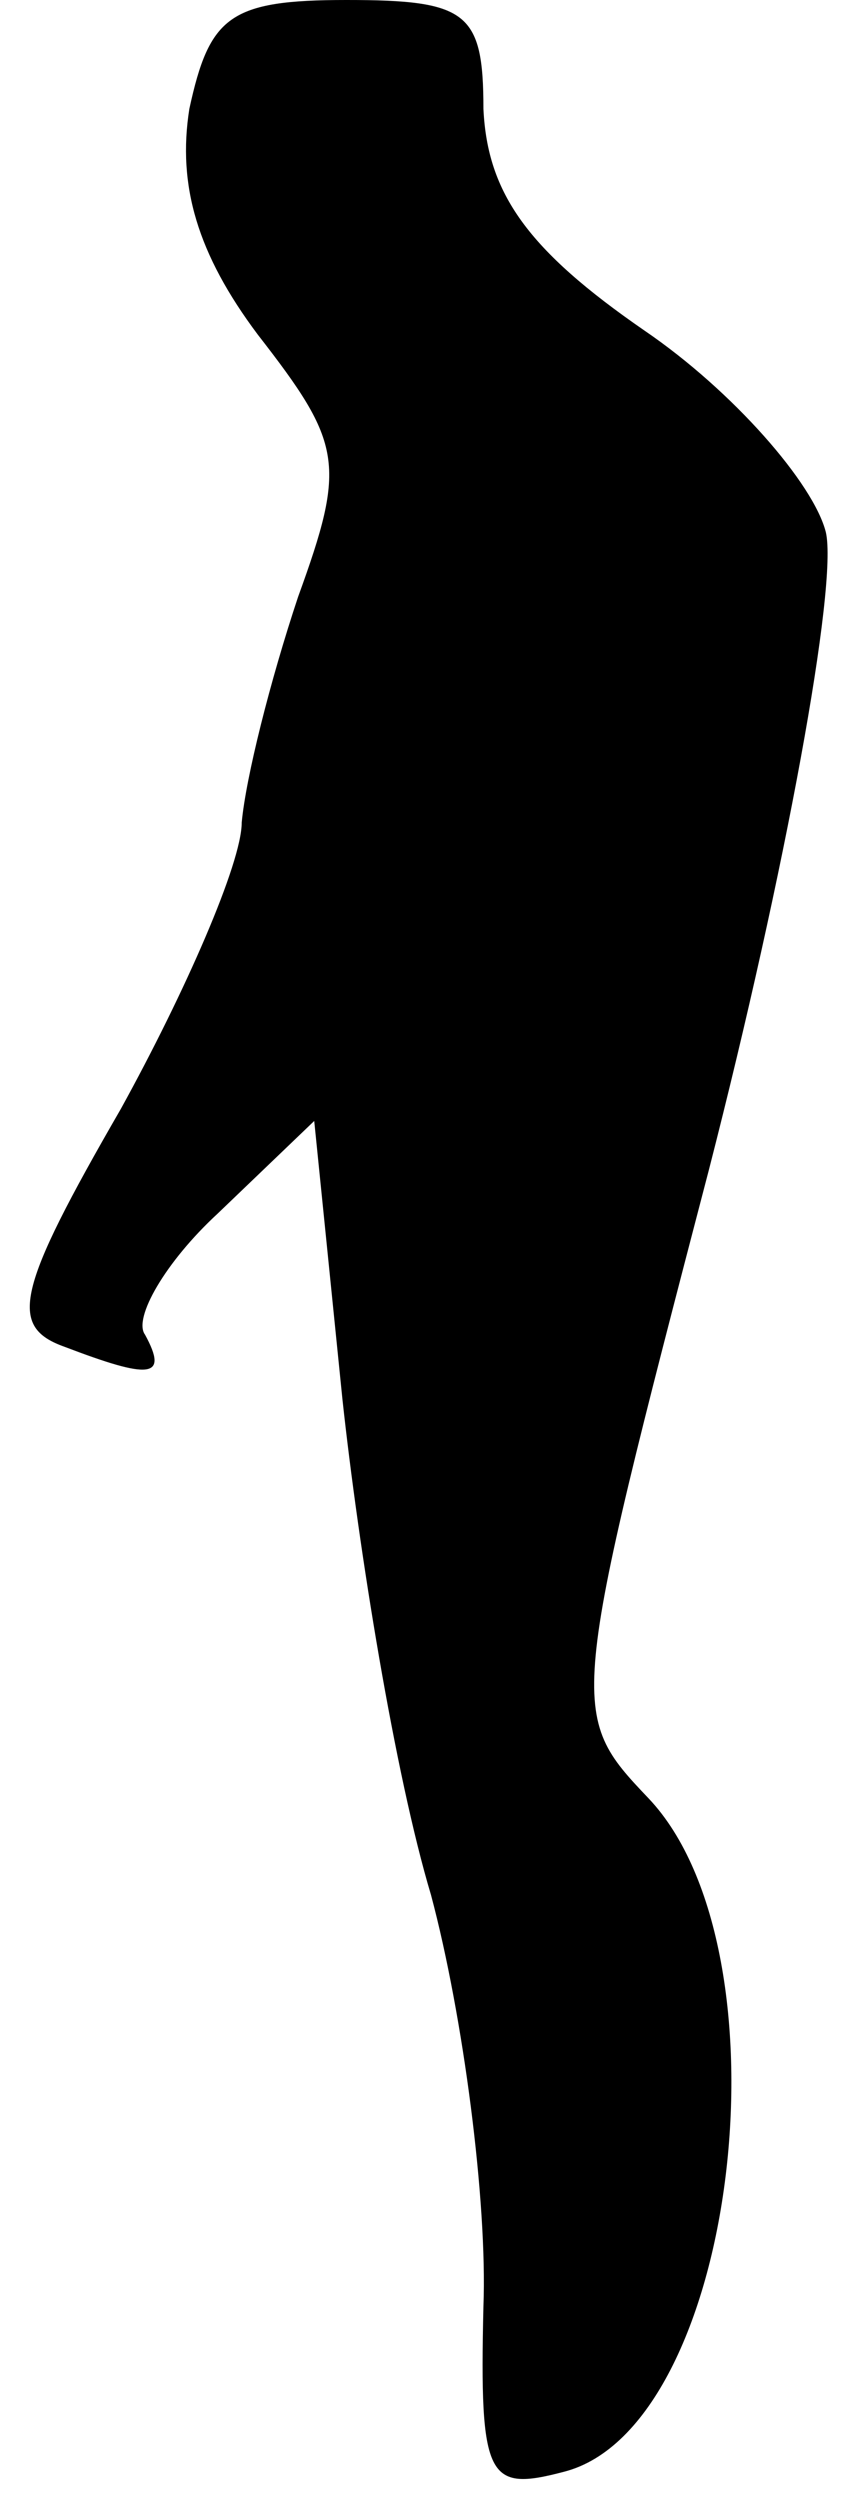 <?xml version="1.0" standalone="no"?>
<!DOCTYPE svg PUBLIC "-//W3C//DTD SVG 20010904//EN"
 "http://www.w3.org/TR/2001/REC-SVG-20010904/DTD/svg10.dtd">
<svg version="1.0" xmlns="http://www.w3.org/2000/svg"
 width="21pt" height="62pt" viewBox="0 0 21 62"
 preserveAspectRatio="xMidYMid meet">
<g transform="translate(0,62) scale(0.1,-0.1)"
fill="#000000" stroke="none">
<path fill="#000000" stroke="none" d="M47 593 c-3 -19 2 -36 17 -56 21 -27
22 -32 10 -65 -7 -21 -13 -45 -14 -56 0 -10 -14 -42 -30 -71 -26 -45 -28 -54
-14 -59 21 -8 26 -8 20 3 -3 4 5 18 18 30 l24 23 7 -69 c4 -37 13 -93 22 -123
8 -30 14 -76 13 -102 -1 -43 1 -46 20 -41 43 11 57 129 21 167 -20 21 -20 22
15 156 19 74 32 145 29 158 -3 12 -23 35 -45 50 -29 20 -39 34 -40 55 0 24 -4
27 -34 27 -29 0 -34 -4 -39 -27z"/>
</g>
</svg>
